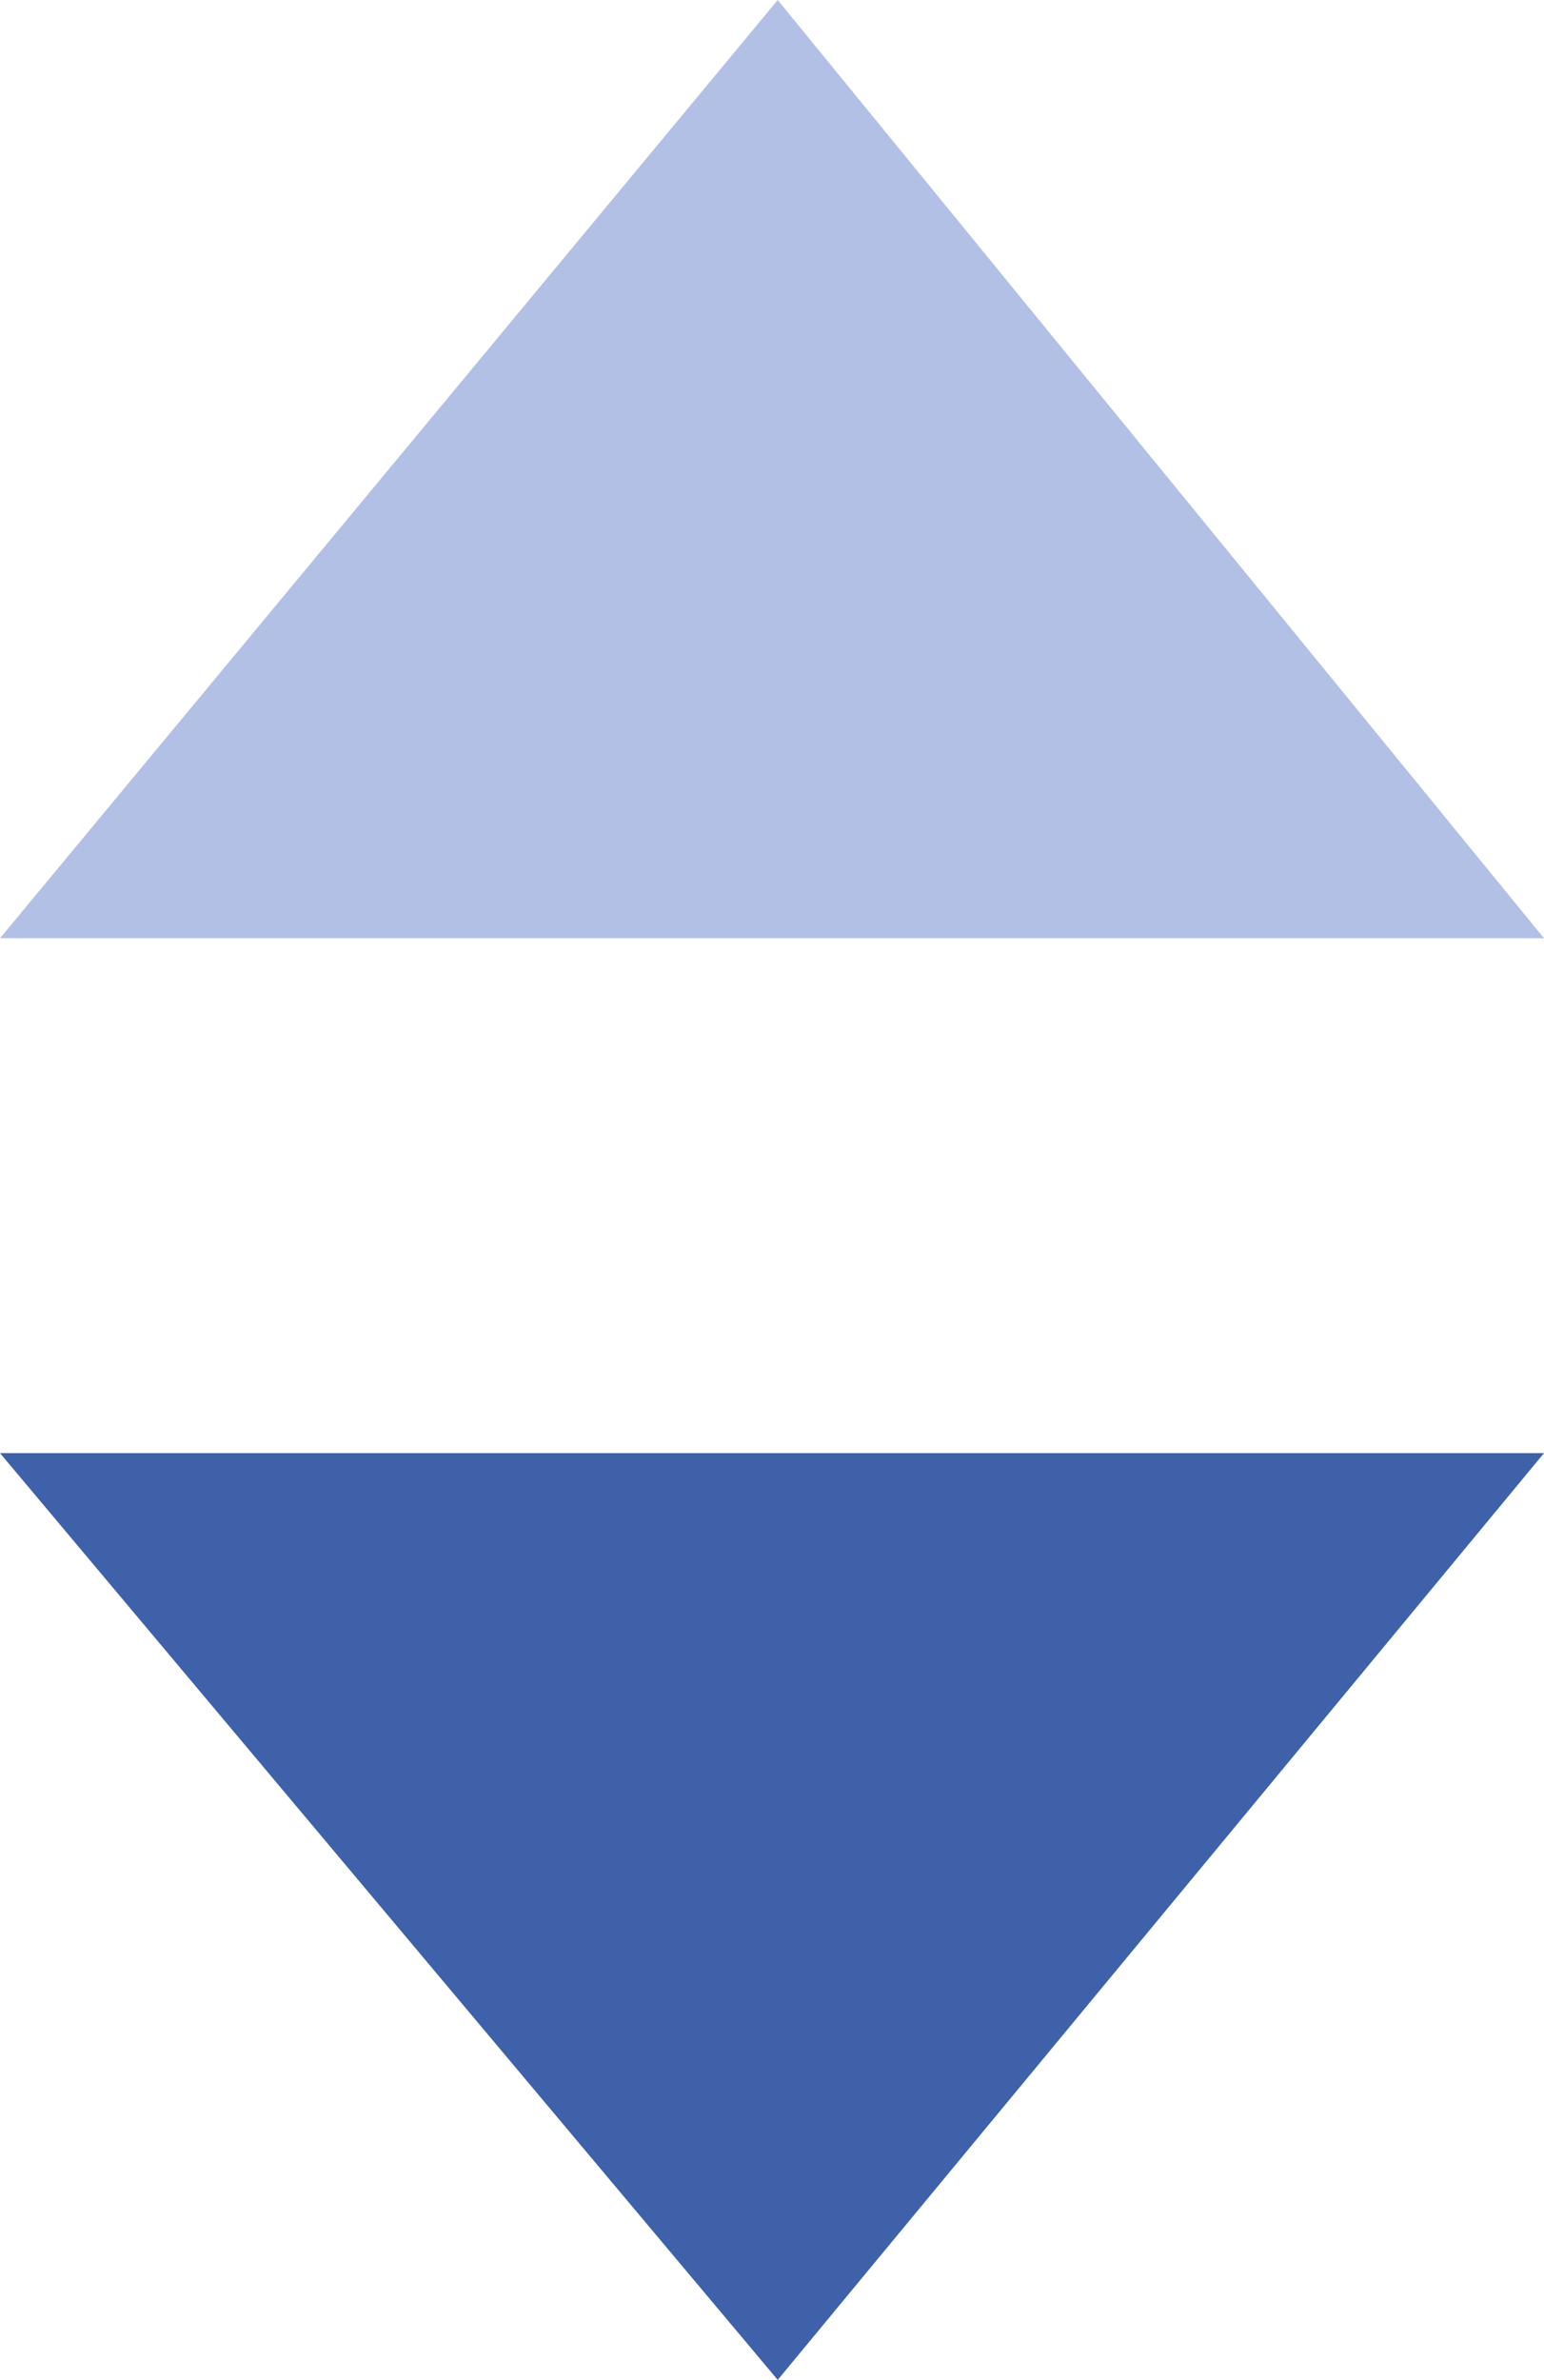 <?xml version="1.0" encoding="utf-8"?>
<!-- Generator: Adobe Illustrator 21.1.0, SVG Export Plug-In . SVG Version: 6.00 Build 0)  -->
<svg version="1.1" id="Layer_1" xmlns="http://www.w3.org/2000/svg" xmlns:xlink="http://www.w3.org/1999/xlink" x="0px" y="0px"
	 viewBox="0 0 13.5 20.8" style="enable-background:new 0 0 13.5 20.8;" xml:space="preserve">
<style type="text/css">
	.st0{opacity:0.4;fill:#4263C2;enable-background:new    ;}
	.st1{fill:#3E61AA;}
</style>
<polygon class="st0" points="13.5,8.2 0,8.2 6.8,0 "/>
<polygon class="st1" points="0,12.7 13.5,12.7 6.8,20.8 "/>
</svg>

